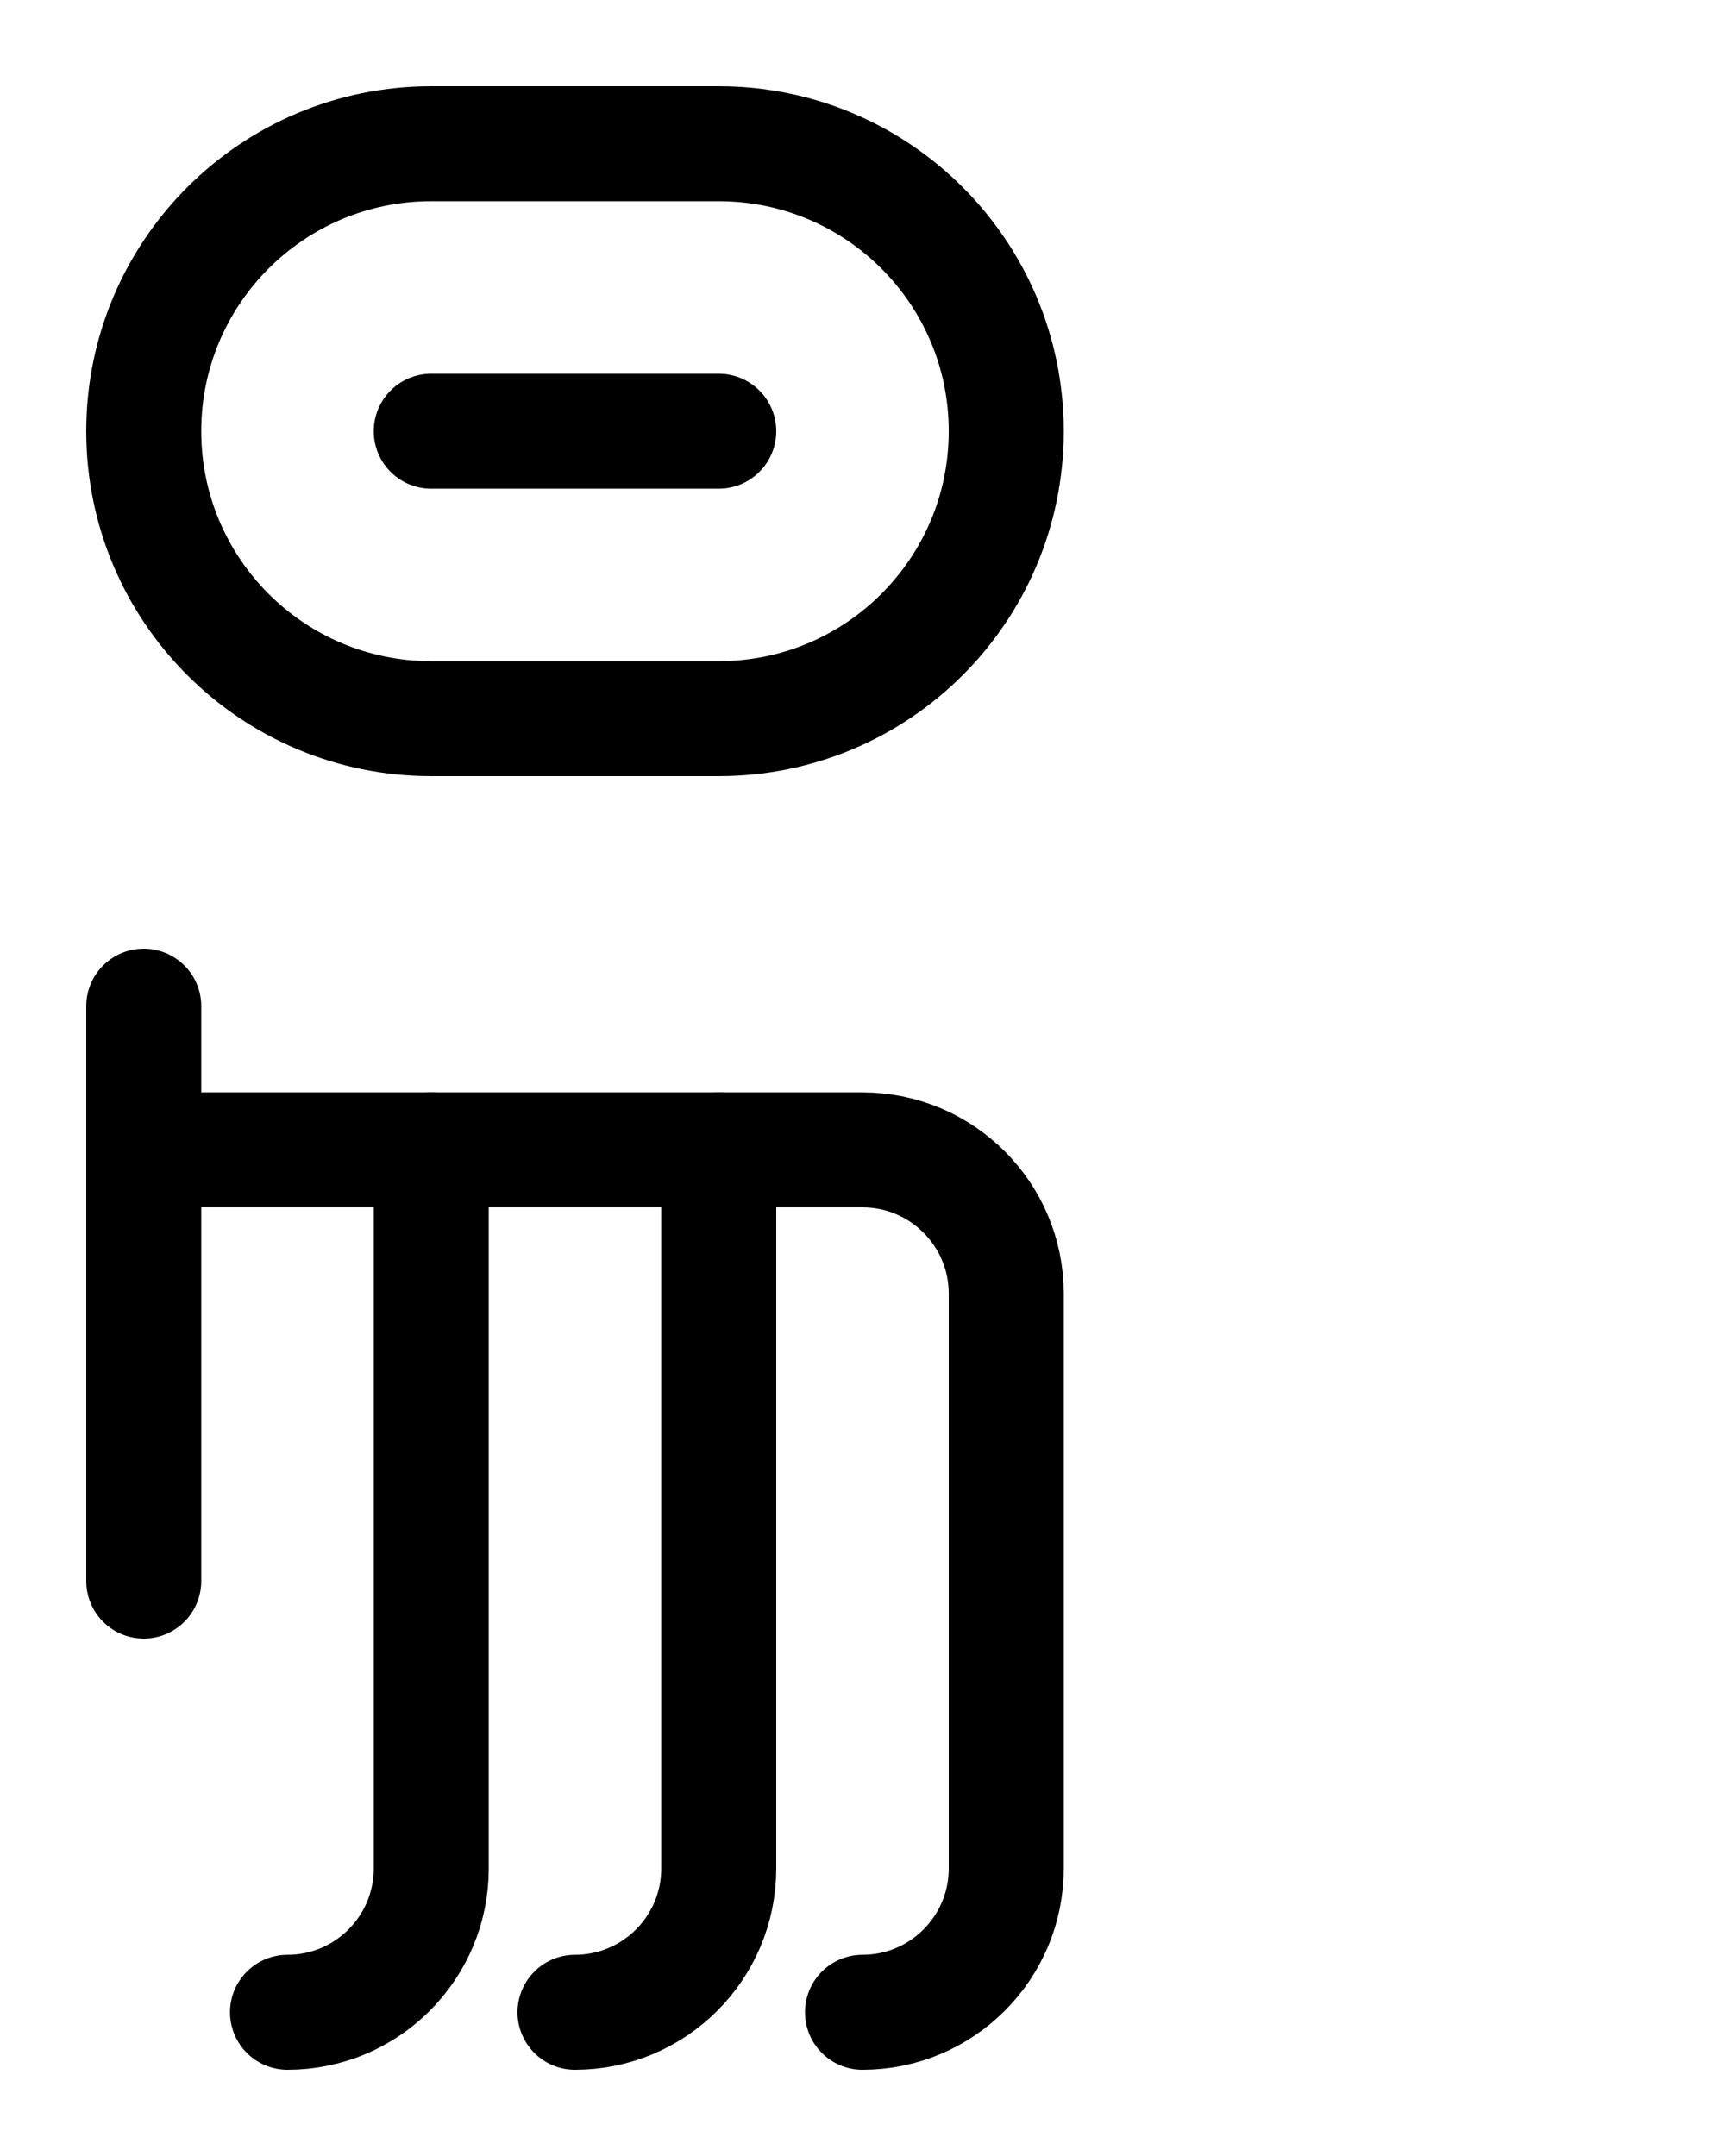 <?xml version="1.0" encoding="utf-8"?>
<!-- Generator: Adobe Illustrator 26.0.0, SVG Export Plug-In . SVG Version: 6.00 Build 0)  -->
<svg version="1.1" id="图层_1" xmlns="http://www.w3.org/2000/svg" xmlns:xlink="http://www.w3.org/1999/xlink" x="0px" y="0px"
	 viewBox="0 0 720 900" style="enable-background:new 0 0 720 900;" xml:space="preserve">
<style type="text/css">
	.st0{fill:none;stroke:#000000;stroke-width:48;stroke-linecap:round;stroke-linejoin:round;stroke-miterlimit:10;}
</style>
<path class="st0" d="M300,300H180c-66.3,0-120-53.7-120-120l0,0c0-66.3,53.7-120,120-120h120c66.3,0,120,53.7,120,120l0,0
	C420,246.3,366.3,300,300,300z"/>
<line class="st0" x1="180" y1="180" x2="300" y2="180"/>
<path class="st0" d="M60,480h300c33.1,0,60,26.9,60,60v240c0,33.1-26.9,60-60,60"/>
<path class="st0" d="M300,480v300c0,33.1-26.9,60-60,60"/>
<path class="st0" d="M180,480v300c0,33.1-26.9,60-60,60"/>
<path class="st0" d="M60,420v240"/>
</svg>
